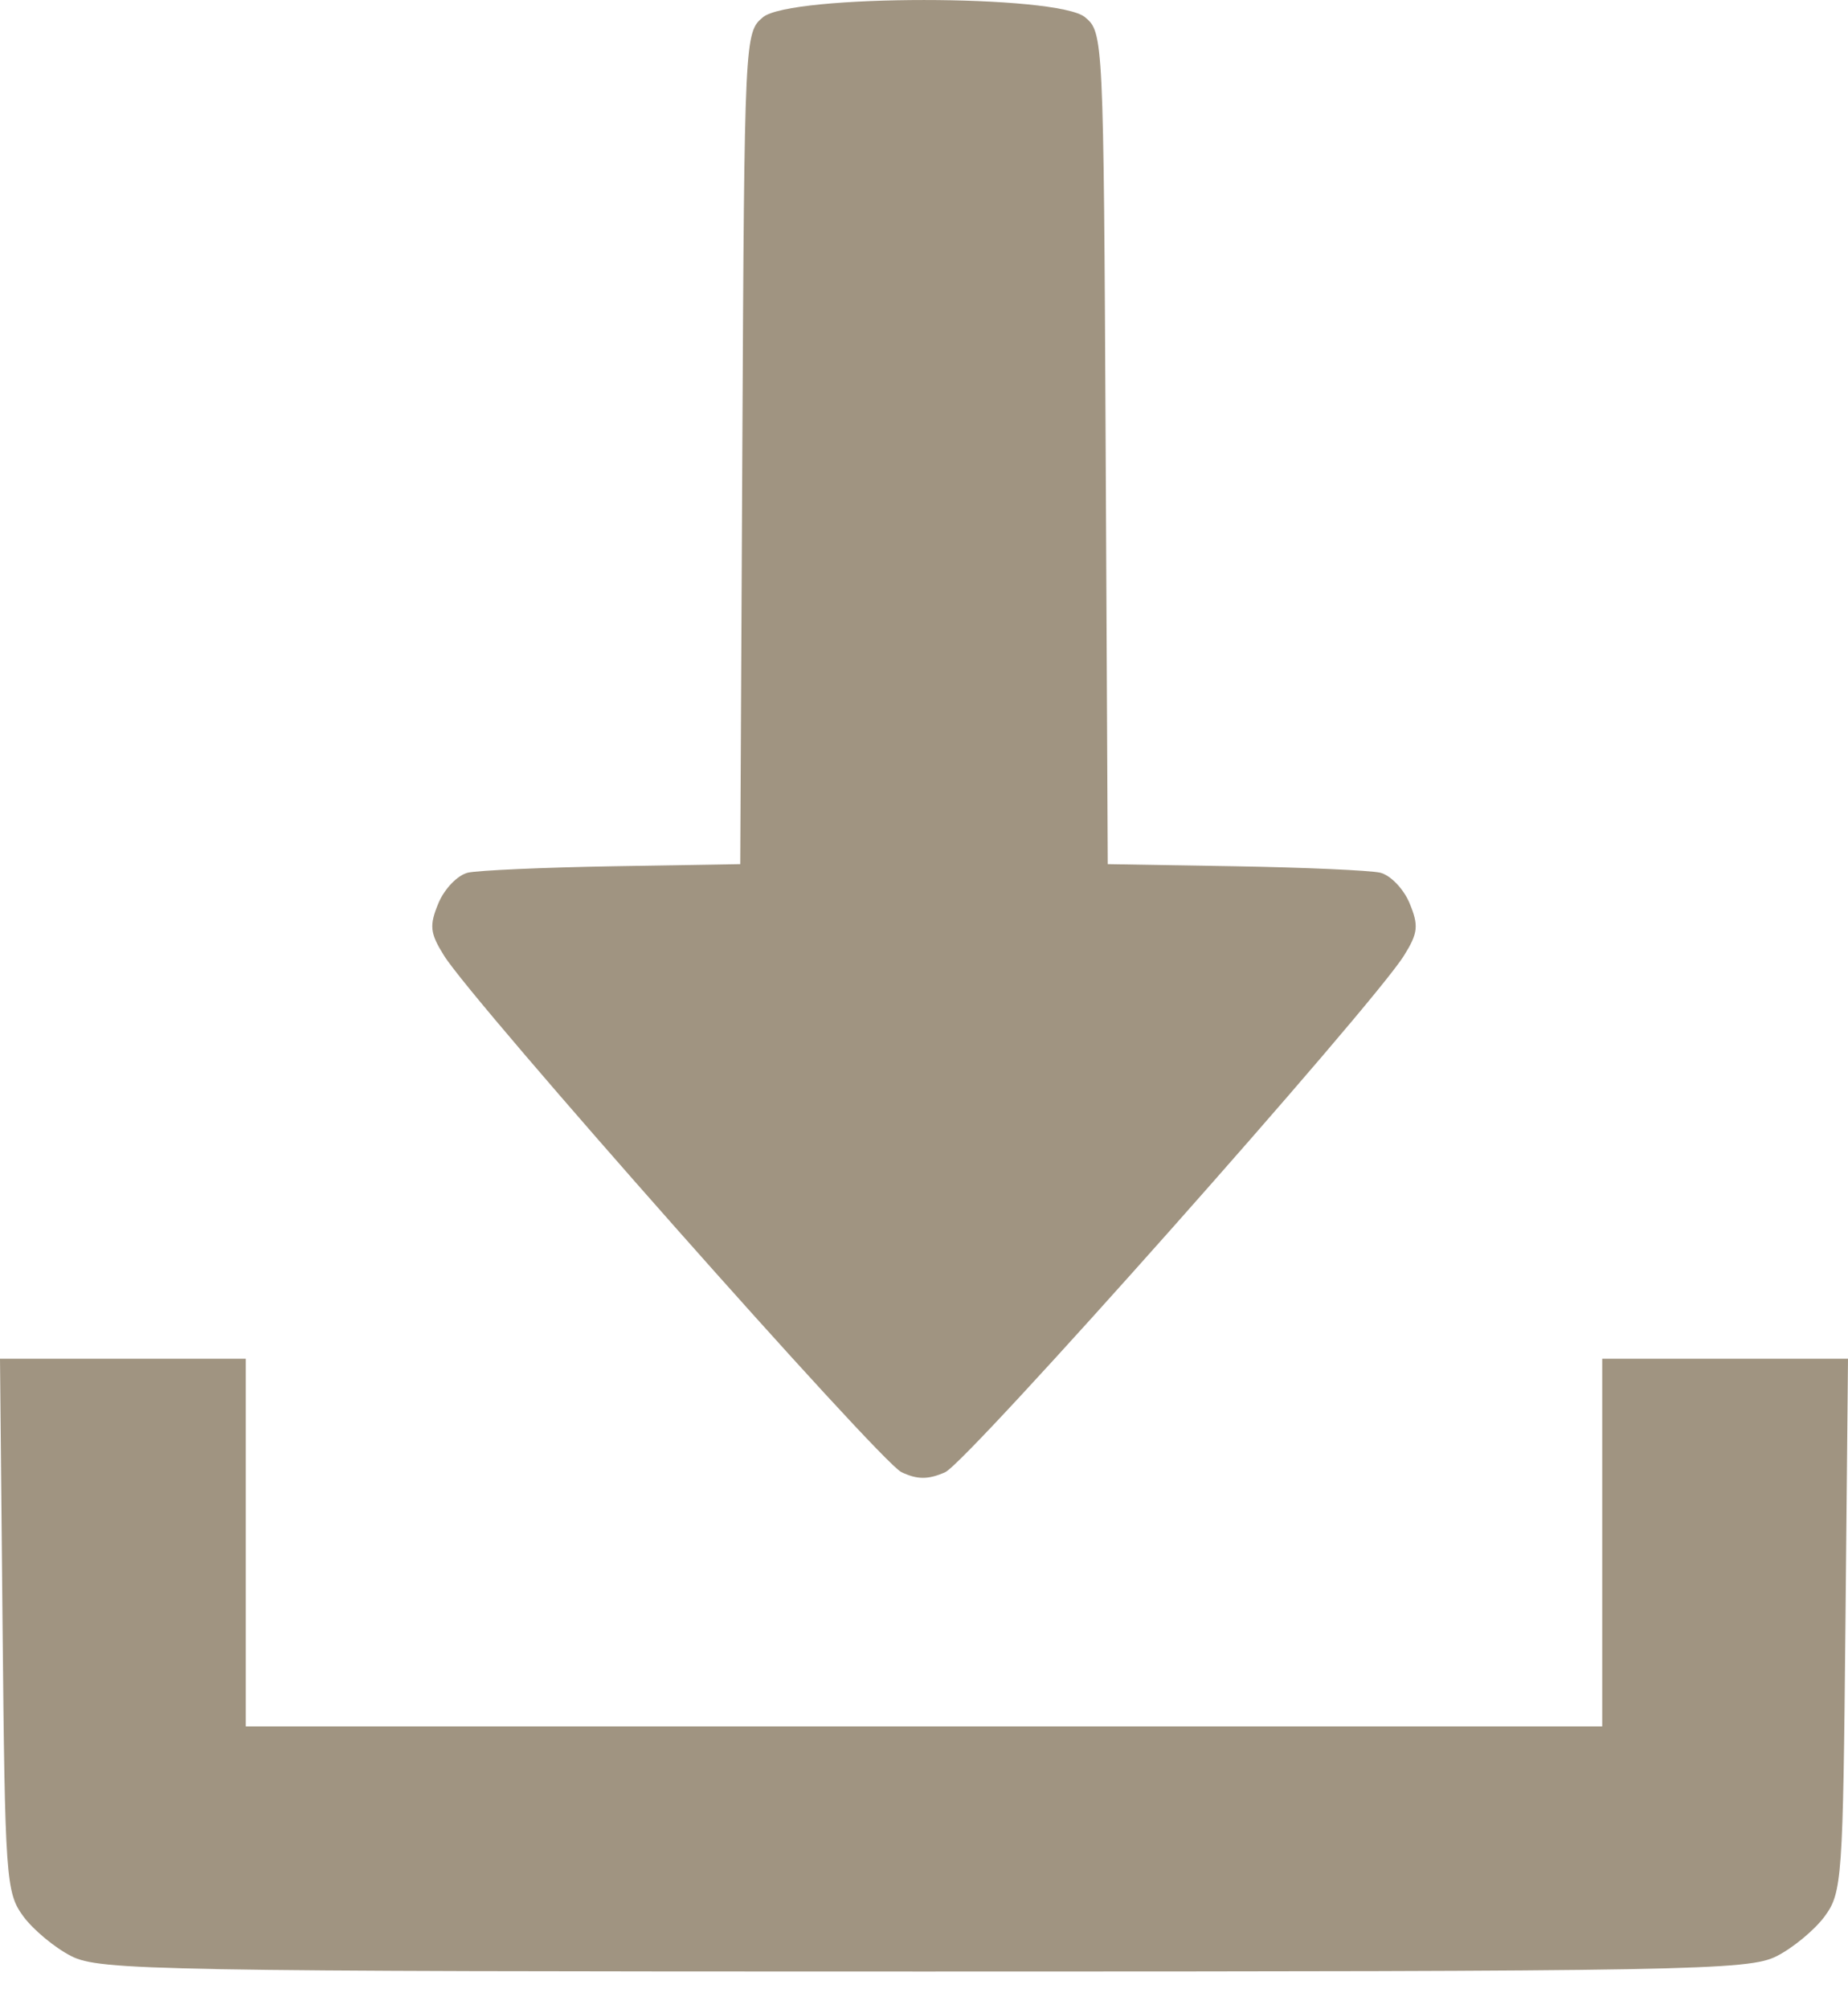 <svg width="23" height="25" viewBox="0 0 23 25" fill="none" xmlns="http://www.w3.org/2000/svg">
<path fill-rule="evenodd" clip-rule="evenodd" d="M9.496 0.214C9.268 0.403 9.265 0.457 9.239 5.578L9.213 10.752L7.633 10.778C6.765 10.793 5.95 10.829 5.823 10.858C5.696 10.888 5.531 11.059 5.457 11.237C5.341 11.516 5.351 11.609 5.525 11.888C5.889 12.475 10.948 18.187 11.218 18.316C11.416 18.411 11.552 18.411 11.763 18.318C12.041 18.196 17.082 12.521 17.475 11.888C17.649 11.609 17.659 11.516 17.543 11.237C17.469 11.059 17.304 10.888 17.177 10.858C17.05 10.829 16.235 10.793 15.367 10.778L13.787 10.752L13.761 5.578C13.735 0.457 13.732 0.403 13.504 0.214C13.159 -0.071 9.841 -0.071 9.496 0.214ZM0.032 20.22C0.062 23.374 0.074 23.549 0.289 23.842C0.413 24.011 0.683 24.235 0.888 24.339C1.236 24.517 1.968 24.53 11.5 24.53C21.032 24.53 21.764 24.517 22.112 24.339C22.317 24.235 22.587 24.011 22.711 23.842C22.926 23.549 22.938 23.374 22.968 20.22L23 16.906H21.471H19.941V19.193V21.48H11.5H3.059V19.193V16.906H1.529H0L0.032 20.22Z" fill="#A09481"/>
</svg>
